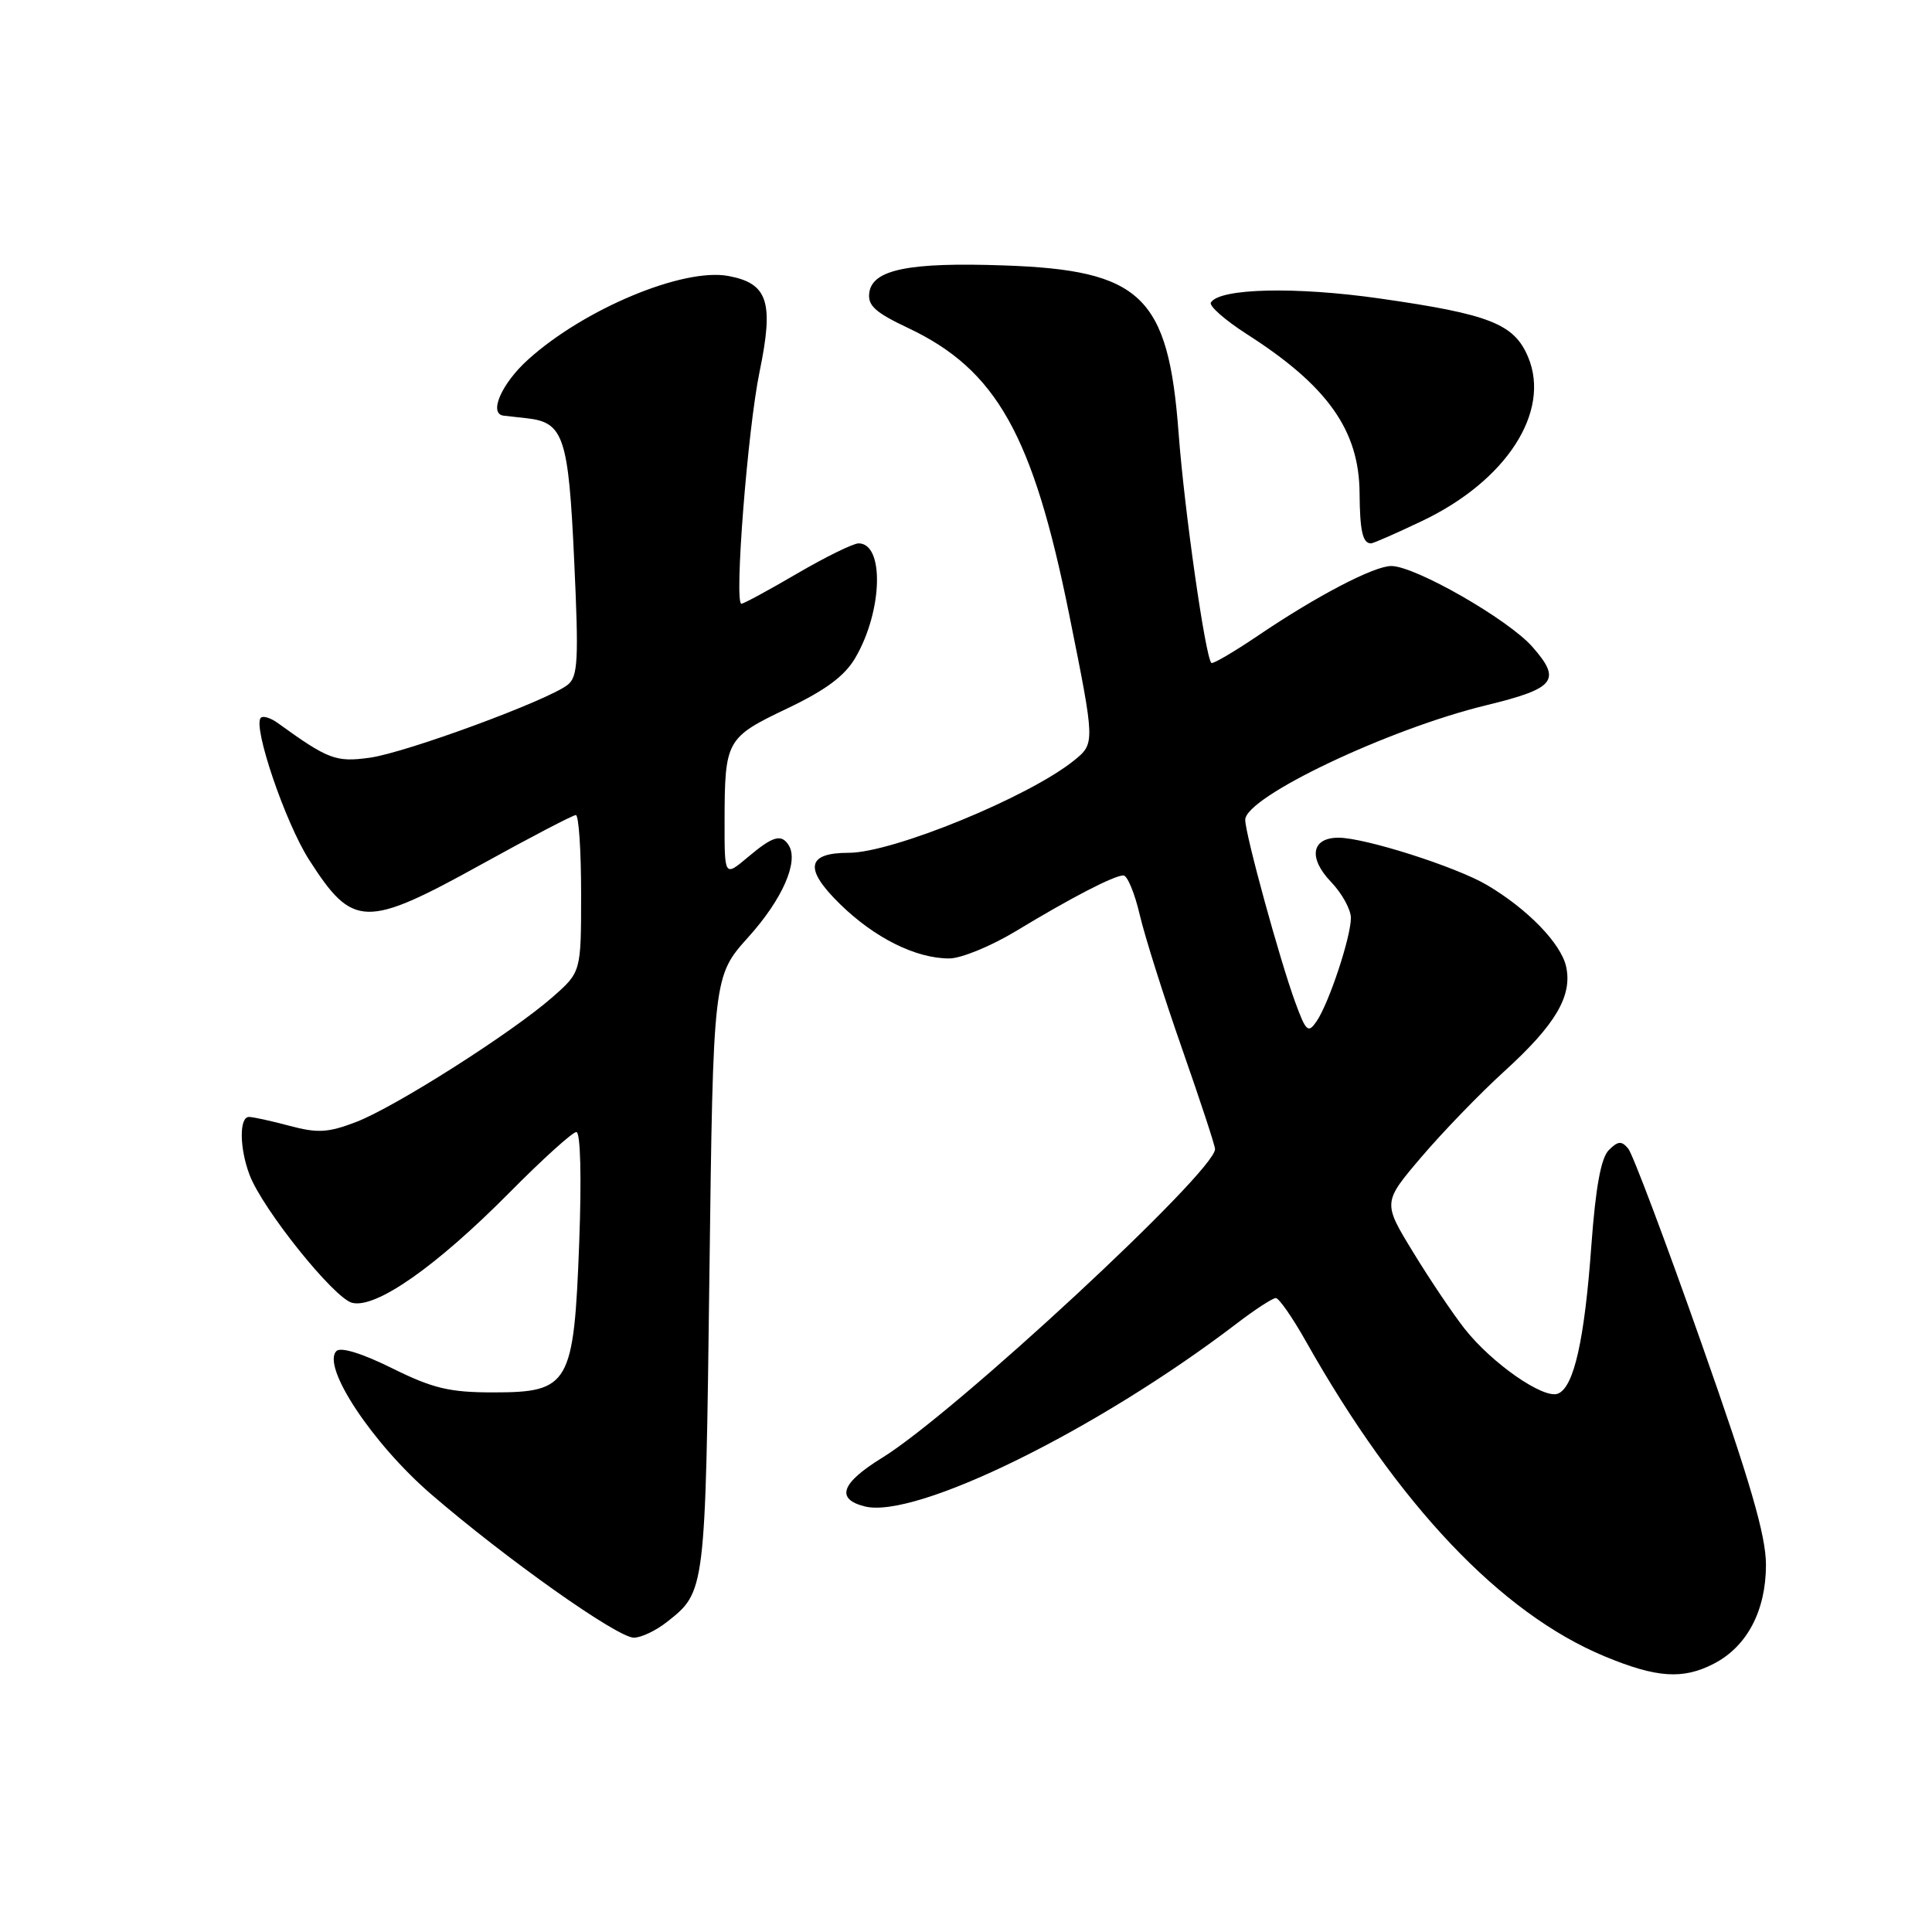 <?xml version="1.0" encoding="UTF-8" standalone="no"?>
<!DOCTYPE svg PUBLIC "-//W3C//DTD SVG 1.1//EN" "http://www.w3.org/Graphics/SVG/1.1/DTD/svg11.dtd" >
<svg xmlns="http://www.w3.org/2000/svg" xmlns:xlink="http://www.w3.org/1999/xlink" version="1.1" viewBox="0 0 256 256">
 <g >
 <path fill="currentColor"
d=" M 227.09 220.45 C 231.49 218.18 233.99 213.44 234.00 207.37 C 234.00 203.47 231.93 196.35 225.41 177.87 C 220.69 164.46 216.34 152.91 215.75 152.20 C 214.87 151.14 214.39 151.18 213.17 152.40 C 212.14 153.43 211.43 157.33 210.87 164.95 C 209.96 177.58 208.55 183.85 206.42 184.67 C 204.51 185.40 197.68 180.65 194.08 176.08 C 192.53 174.11 189.45 169.54 187.24 165.91 C 183.22 159.33 183.22 159.33 188.36 153.29 C 191.19 149.97 196.11 144.88 199.30 141.98 C 206.12 135.78 208.37 131.97 207.52 128.08 C 206.84 125.01 202.39 120.42 197.00 117.25 C 192.89 114.84 180.85 111.00 177.36 111.00 C 173.77 111.00 173.32 113.68 176.37 116.86 C 177.82 118.37 179.00 120.52 179.00 121.63 C 179.00 124.17 176.10 132.91 174.46 135.32 C 173.34 136.96 173.06 136.71 171.63 132.82 C 169.57 127.19 165.00 110.53 165.00 108.63 C 165.00 105.61 183.96 96.60 196.93 93.45 C 206.10 91.22 206.95 90.15 203.06 85.72 C 199.86 82.07 187.51 75.00 184.35 75.00 C 182.06 75.00 174.43 78.98 166.67 84.24 C 163.47 86.40 160.69 88.03 160.51 87.84 C 159.71 87.03 156.93 67.56 156.17 57.38 C 154.81 39.21 151.24 35.79 133.00 35.17 C 120.49 34.73 115.63 35.71 115.19 38.75 C 114.94 40.47 115.94 41.39 120.35 43.47 C 132.03 49.00 136.88 57.62 141.68 81.46 C 145.11 98.50 145.11 98.50 142.31 100.77 C 136.34 105.60 118.28 113.00 112.47 113.00 C 106.88 113.00 106.51 115.10 111.28 119.77 C 115.88 124.28 121.34 127.00 125.78 127.00 C 127.34 127.00 131.29 125.38 134.56 123.41 C 141.93 118.95 147.62 116.00 148.86 116.00 C 149.38 116.00 150.36 118.36 151.03 121.25 C 151.71 124.14 154.23 132.11 156.63 138.96 C 159.03 145.82 161.00 151.80 161.00 152.26 C 161.00 155.25 126.49 187.25 116.91 193.15 C 111.45 196.51 110.69 198.63 114.59 199.61 C 121.35 201.31 145.39 189.48 163.85 175.39 C 166.29 173.52 168.63 172.00 169.05 172.00 C 169.47 172.00 171.27 174.59 173.05 177.75 C 185.25 199.40 198.87 213.76 212.61 219.47 C 219.52 222.34 222.99 222.57 227.09 220.45 Z  M 88.37 214.92 C 93.48 210.90 93.47 211.02 94.00 168.92 C 94.50 129.35 94.50 129.35 99.18 124.15 C 103.67 119.16 105.85 114.19 104.52 112.02 C 103.54 110.45 102.42 110.77 99.08 113.59 C 96.00 116.18 96.00 116.18 96.01 108.84 C 96.03 98.07 96.22 97.74 104.28 93.89 C 109.42 91.44 111.94 89.57 113.35 87.14 C 116.96 80.95 117.20 72.00 113.77 72.00 C 113.05 72.00 109.39 73.80 105.62 76.00 C 101.86 78.20 98.54 80.00 98.24 80.00 C 97.26 80.00 99.07 56.86 100.65 49.24 C 102.56 40.00 101.76 37.55 96.52 36.57 C 90.54 35.45 77.40 40.93 69.97 47.65 C 66.44 50.83 64.70 54.86 66.75 55.08 C 67.16 55.13 68.54 55.28 69.80 55.42 C 74.69 55.96 75.33 57.88 76.08 74.22 C 76.70 87.52 76.59 89.66 75.21 90.75 C 72.57 92.82 53.81 99.73 49.00 100.40 C 44.50 101.02 43.50 100.64 36.80 95.80 C 35.86 95.12 34.86 94.81 34.56 95.11 C 33.45 96.21 37.81 109.04 40.97 113.95 C 46.77 122.99 48.42 123.03 63.85 114.50 C 70.32 110.92 75.92 108.00 76.30 108.00 C 76.69 108.00 77.00 112.68 77.00 118.40 C 77.00 128.79 77.00 128.79 73.25 132.09 C 67.88 136.82 52.31 146.72 47.16 148.68 C 43.48 150.09 42.07 150.17 38.38 149.18 C 35.95 148.53 33.53 148.00 32.99 148.00 C 31.68 148.00 31.73 152.16 33.07 155.68 C 34.79 160.23 44.26 172.03 46.66 172.63 C 49.81 173.42 57.79 167.83 67.48 158.05 C 71.86 153.62 75.87 150.00 76.37 150.00 C 76.92 150.00 77.07 155.99 76.75 164.63 C 76.04 183.49 75.46 184.50 65.34 184.50 C 59.56 184.50 57.35 183.97 51.96 181.30 C 48.01 179.34 45.15 178.45 44.58 179.02 C 42.57 181.03 49.30 191.22 57.09 197.96 C 67.04 206.55 81.80 217.00 83.99 217.00 C 84.95 217.00 86.92 216.07 88.37 214.92 Z  M 188.48 69.01 C 199.61 63.70 205.51 54.56 202.49 47.33 C 200.65 42.92 197.43 41.64 182.88 39.56 C 171.68 37.95 161.62 38.19 160.45 40.08 C 160.17 40.53 162.32 42.42 165.22 44.28 C 175.90 51.11 180.09 57.01 180.15 65.31 C 180.19 70.38 180.56 72.00 181.67 72.00 C 181.97 72.00 185.04 70.65 188.48 69.01 Z "/>
</g>
</svg>